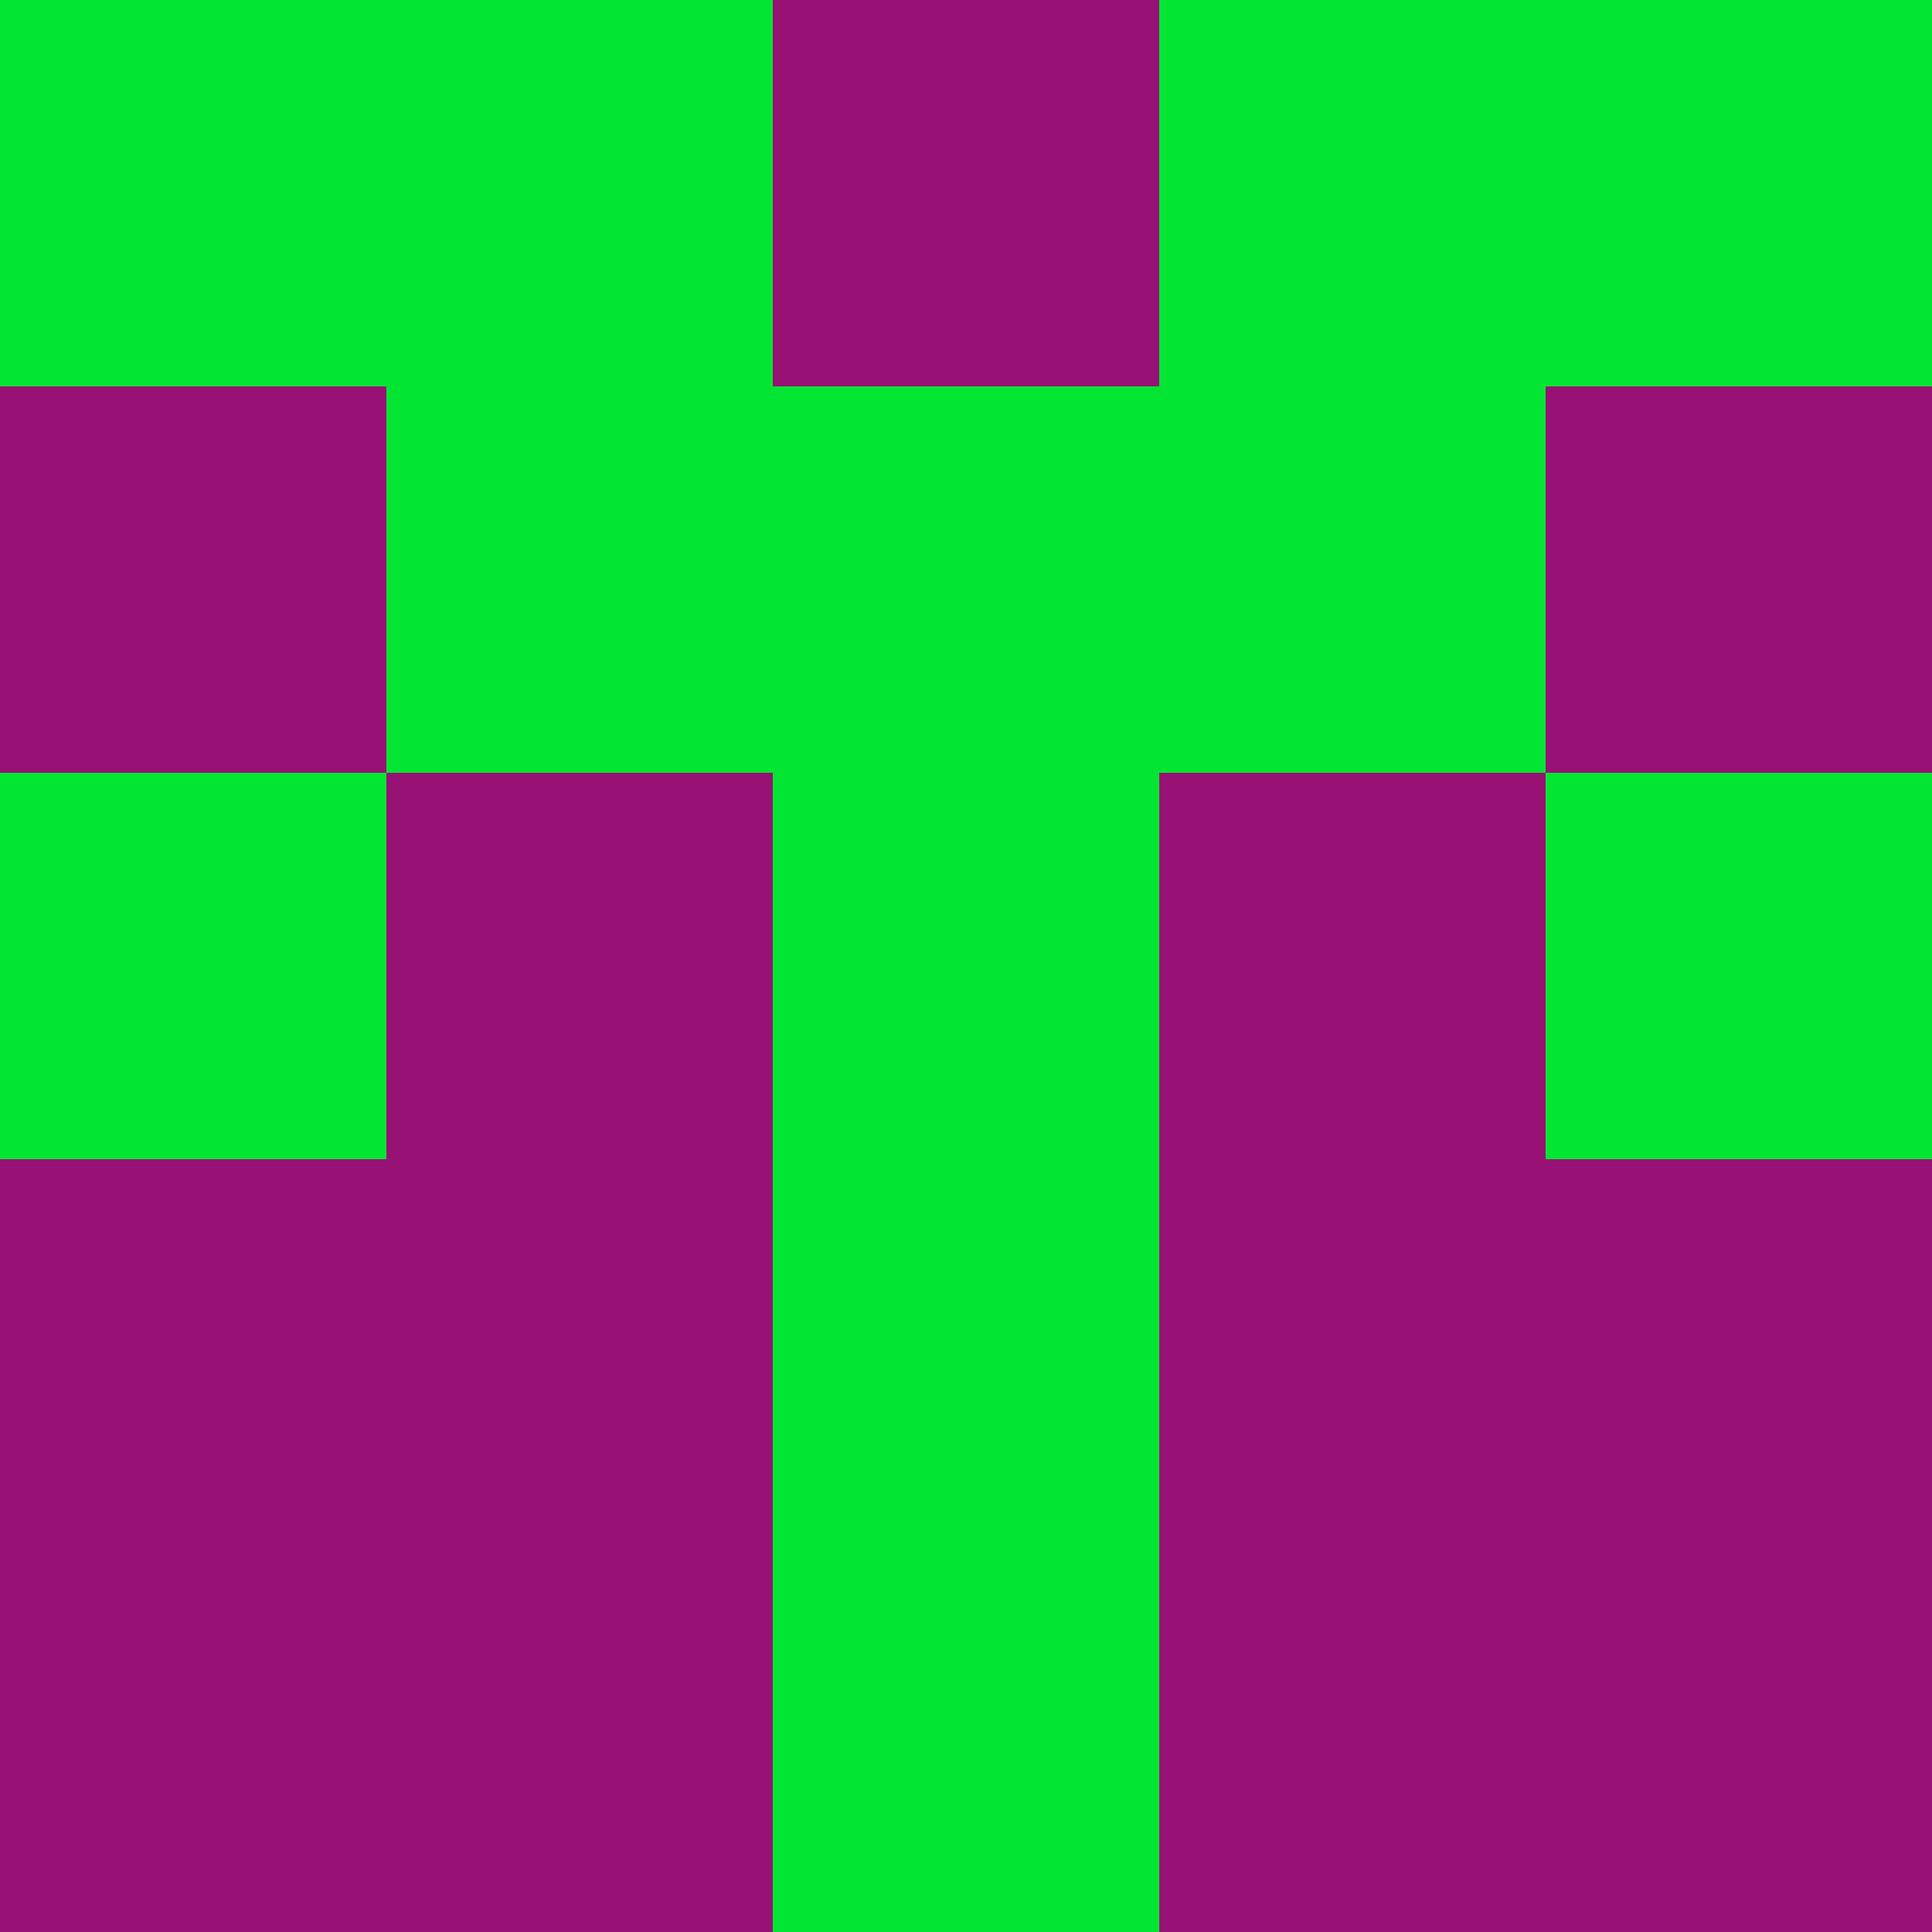 <?xml version="1.0" encoding="utf-8"?>
<!DOCTYPE svg PUBLIC "-//W3C//DTD SVG 20010904//EN"
        "http://www.w3.org/TR/2001/REC-SVG-20010904/DTD/svg10.dtd">
<svg viewBox="0 0 5 5" height="100" width="100" xml:lang="fr"
     xmlns="http://www.w3.org/2000/svg"
     xmlns:xlink="http://www.w3.org/1999/xlink">
            <rect x="0" y="0" height="1" width="1" fill="#02E633"/>
        <rect x="4" y="0" height="1" width="1" fill="#02E633"/>
        <rect x="1" y="0" height="1" width="1" fill="#02E633"/>
        <rect x="3" y="0" height="1" width="1" fill="#02E633"/>
        <rect x="2" y="0" height="1" width="1" fill="#971274"/>
                <rect x="0" y="1" height="1" width="1" fill="#971274"/>
        <rect x="4" y="1" height="1" width="1" fill="#971274"/>
        <rect x="1" y="1" height="1" width="1" fill="#02E633"/>
        <rect x="3" y="1" height="1" width="1" fill="#02E633"/>
        <rect x="2" y="1" height="1" width="1" fill="#02E633"/>
                <rect x="0" y="2" height="1" width="1" fill="#02E633"/>
        <rect x="4" y="2" height="1" width="1" fill="#02E633"/>
        <rect x="1" y="2" height="1" width="1" fill="#971274"/>
        <rect x="3" y="2" height="1" width="1" fill="#971274"/>
        <rect x="2" y="2" height="1" width="1" fill="#02E633"/>
                <rect x="0" y="3" height="1" width="1" fill="#971274"/>
        <rect x="4" y="3" height="1" width="1" fill="#971274"/>
        <rect x="1" y="3" height="1" width="1" fill="#971274"/>
        <rect x="3" y="3" height="1" width="1" fill="#971274"/>
        <rect x="2" y="3" height="1" width="1" fill="#02E633"/>
                <rect x="0" y="4" height="1" width="1" fill="#971274"/>
        <rect x="4" y="4" height="1" width="1" fill="#971274"/>
        <rect x="1" y="4" height="1" width="1" fill="#971274"/>
        <rect x="3" y="4" height="1" width="1" fill="#971274"/>
        <rect x="2" y="4" height="1" width="1" fill="#02E633"/>
        </svg>